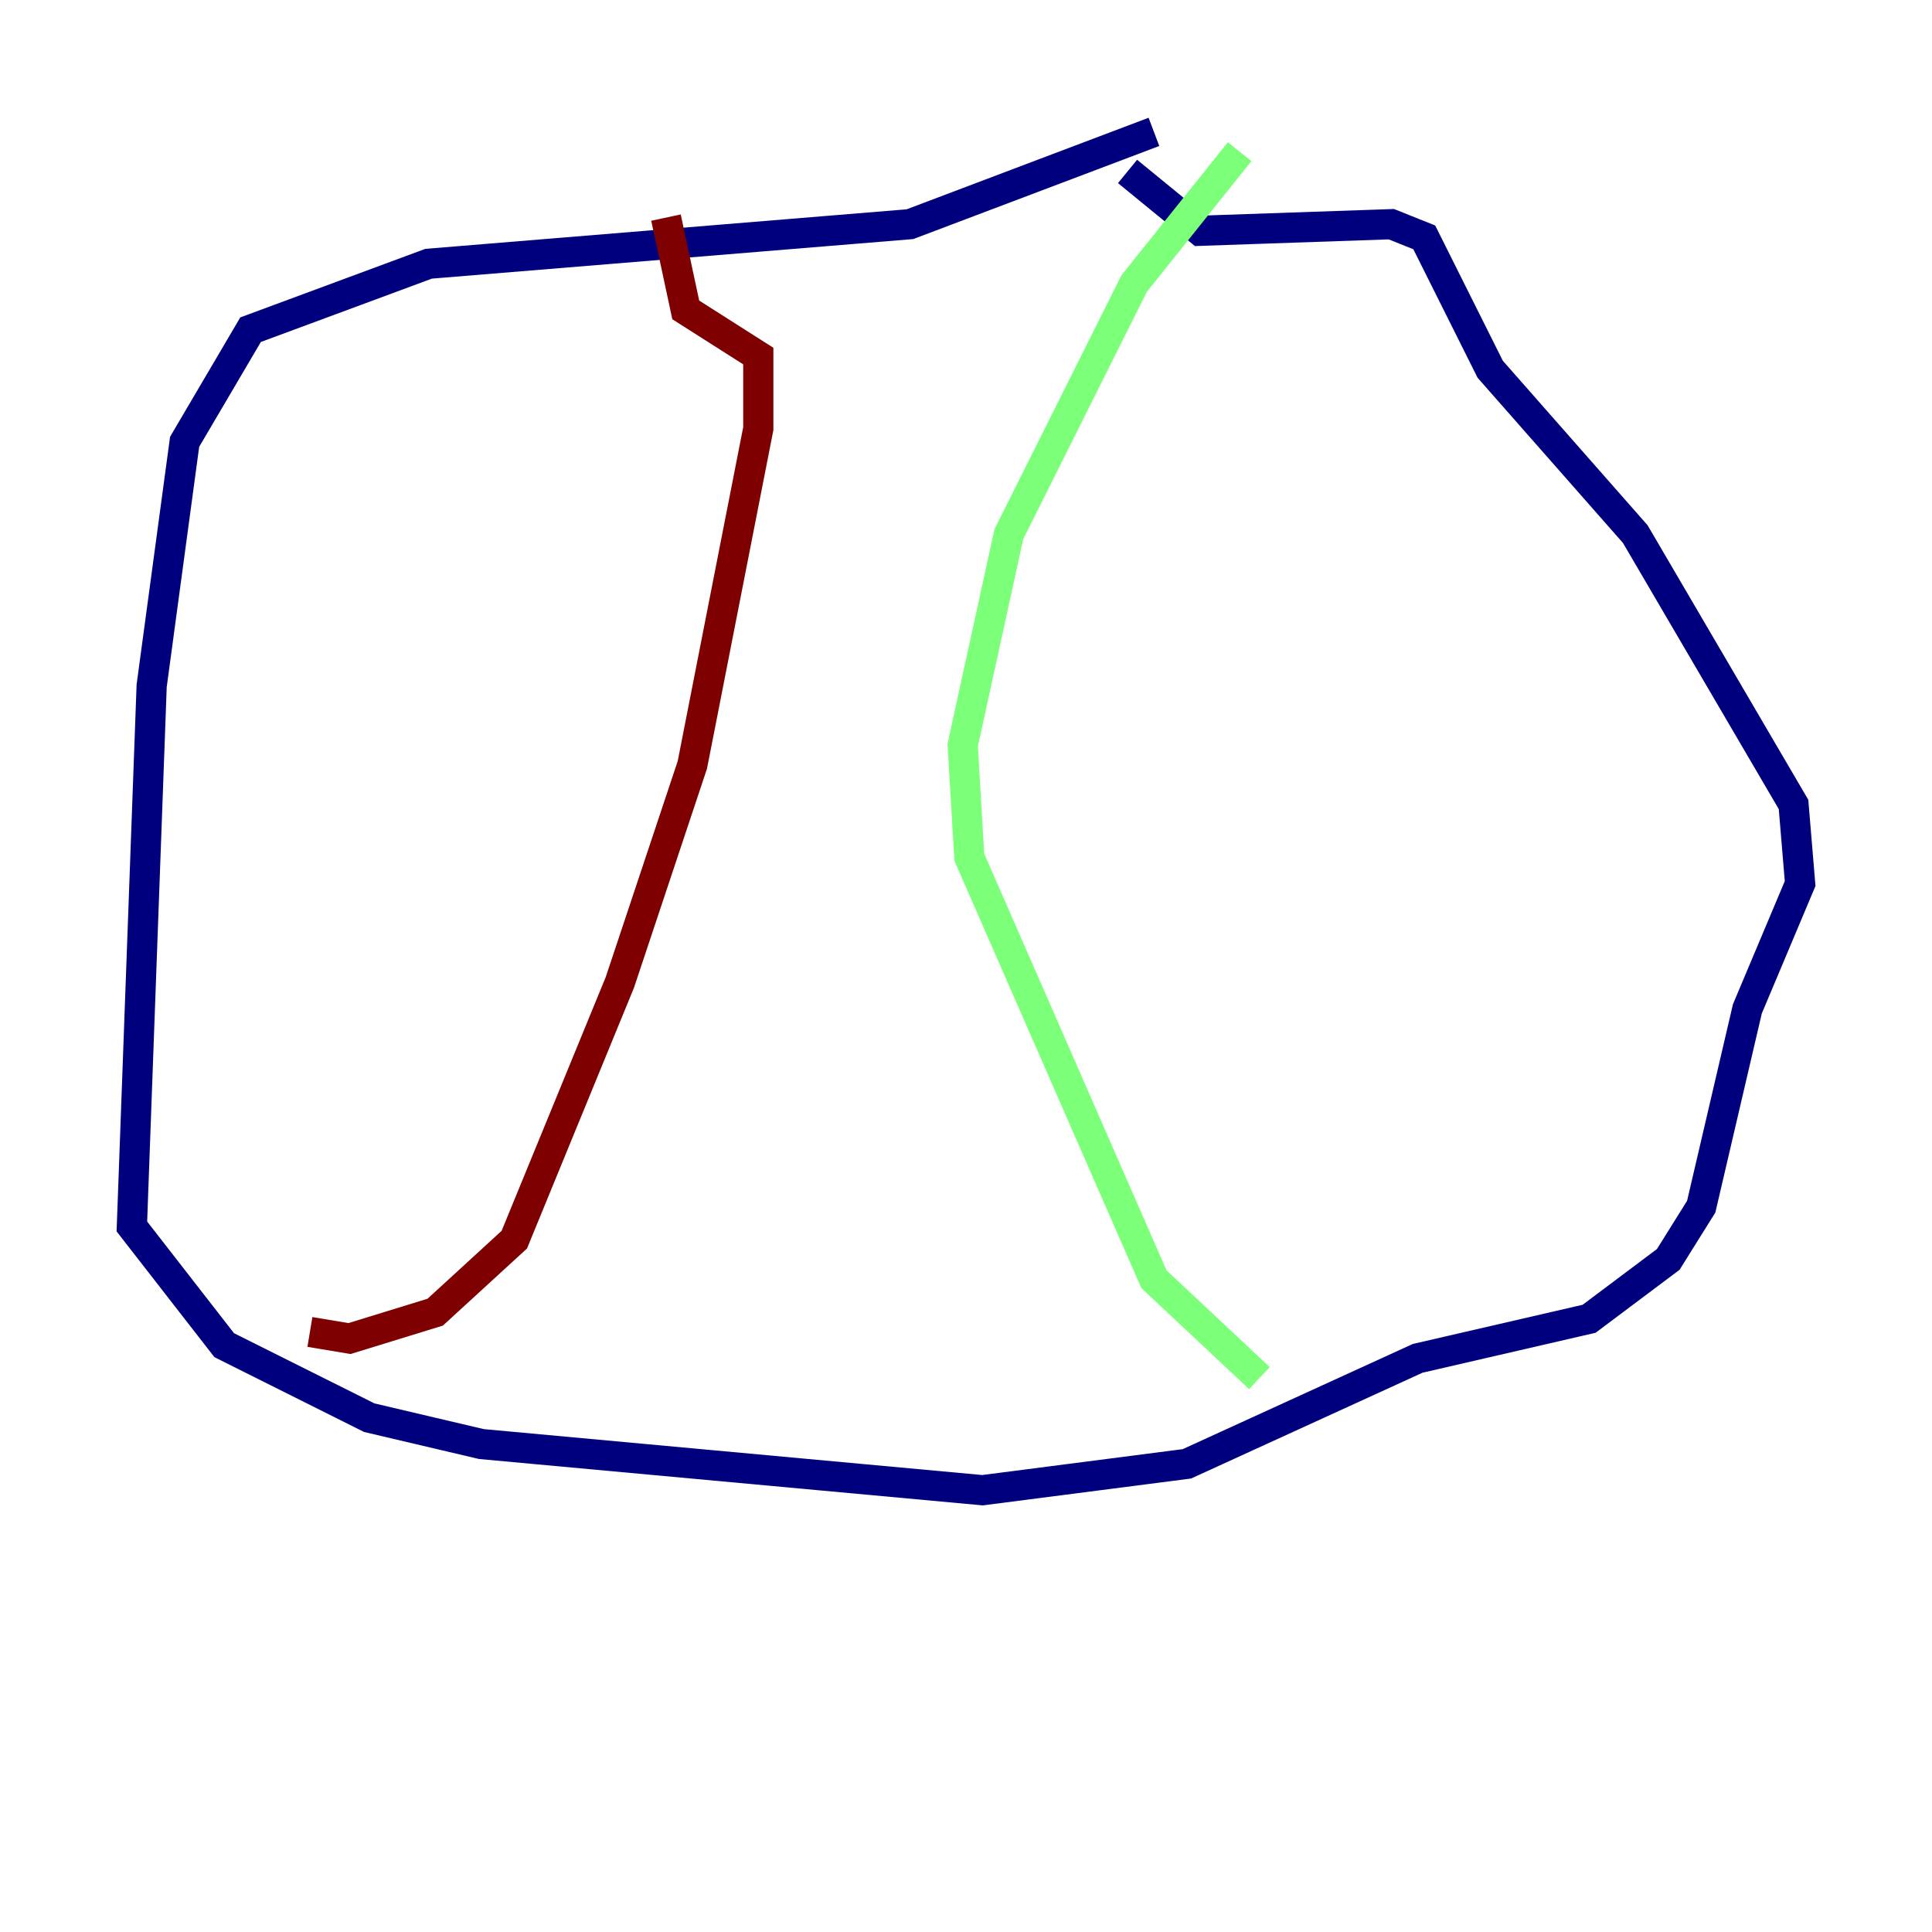<?xml version="1.0" encoding="utf-8" ?>
<svg baseProfile="tiny" height="128" version="1.2" viewBox="0,0,128,128" width="128" xmlns="http://www.w3.org/2000/svg" xmlns:ev="http://www.w3.org/2001/xml-events" xmlns:xlink="http://www.w3.org/1999/xlink"><defs /><polyline fill="none" points="76.451,8.737 60.287,14.853 28.396,17.474 16.601,21.843 12.232,29.27 10.048,45.433 8.737,81.256 14.853,89.12 24.464,93.925 31.891,95.672 65.092,98.73 78.635,96.983 93.925,89.993 105.283,87.372 110.526,83.44 112.71,79.945 115.768,66.84 119.263,58.539 118.826,53.297 108.341,35.386 98.73,24.464 94.362,15.727 92.177,14.853 79.508,15.29 74.703,11.358" stroke="#00007f" stroke-width="2" /><polyline fill="none" points="82.13,10.048 75.14,18.785 66.84,35.386 63.782,49.365 64.218,56.792 76.451,84.751 83.44,91.304" stroke="#7cff79" stroke-width="2" /><polyline fill="none" points="20.532,88.246 23.154,88.683 28.833,86.935 34.075,82.13 41.065,65.092 45.87,50.676 50.239,28.396 50.239,23.59 45.433,20.532 44.123,14.416" stroke="#7f0000" stroke-width="2" /></svg>